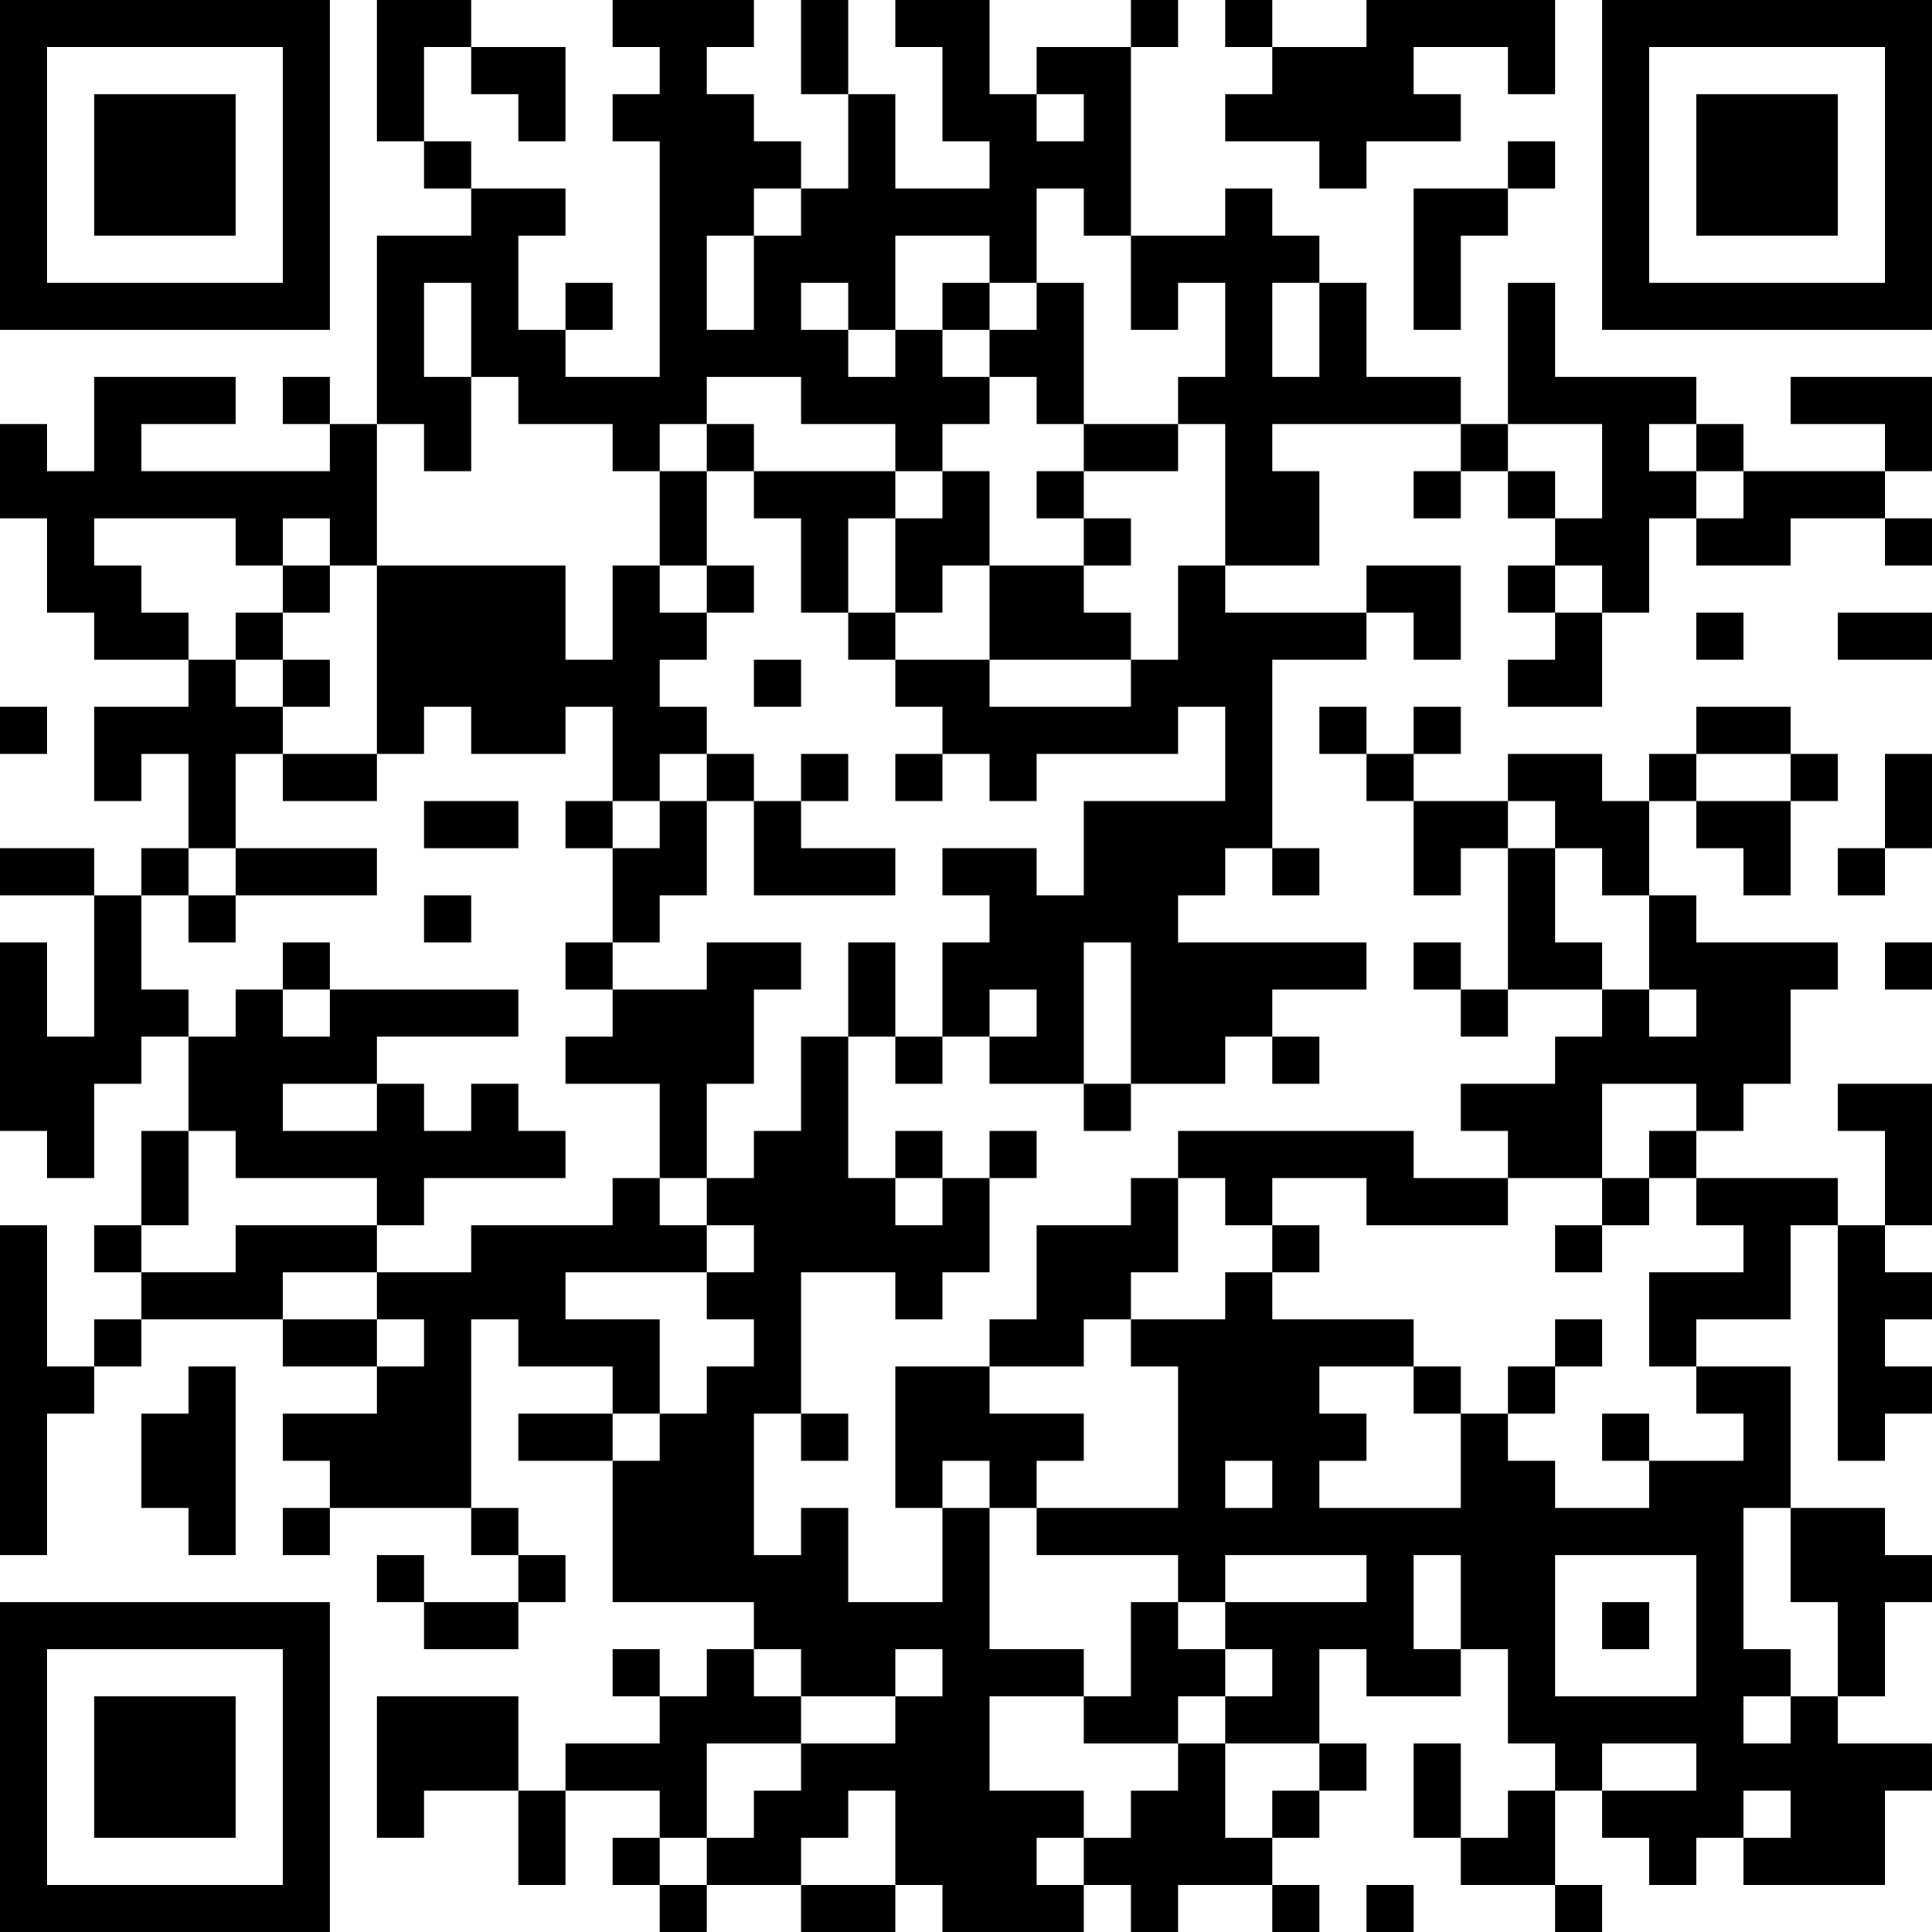 <?xml version="1.0" encoding="UTF-8"?>
<svg xmlns="http://www.w3.org/2000/svg" version="1.1" width="200" height="200" viewBox="0 0 200 200"><rect x="0" y="0" width="200" height="200" fill="#ffffff"/><g transform="scale(4.878)"><g transform="translate(0,0)"><path fill-rule="evenodd" d="M8 0L8 3L9 3L9 4L10 4L10 5L8 5L8 9L7 9L7 8L6 8L6 9L7 9L7 10L3 10L3 9L5 9L5 8L2 8L2 10L1 10L1 9L0 9L0 11L1 11L1 13L2 13L2 14L4 14L4 15L2 15L2 17L3 17L3 16L4 16L4 18L3 18L3 19L2 19L2 18L0 18L0 19L2 19L2 22L1 22L1 20L0 20L0 24L1 24L1 25L2 25L2 23L3 23L3 22L4 22L4 24L3 24L3 26L2 26L2 27L3 27L3 28L2 28L2 29L1 29L1 26L0 26L0 33L1 33L1 30L2 30L2 29L3 29L3 28L6 28L6 29L8 29L8 30L6 30L6 31L7 31L7 32L6 32L6 33L7 33L7 32L10 32L10 33L11 33L11 34L9 34L9 33L8 33L8 34L9 34L9 35L11 35L11 34L12 34L12 33L11 33L11 32L10 32L10 28L11 28L11 29L13 29L13 30L11 30L11 31L13 31L13 34L16 34L16 35L15 35L15 36L14 36L14 35L13 35L13 36L14 36L14 37L12 37L12 38L11 38L11 36L8 36L8 39L9 39L9 38L11 38L11 40L12 40L12 38L14 38L14 39L13 39L13 40L14 40L14 41L15 41L15 40L17 40L17 41L19 41L19 40L20 40L20 41L23 41L23 40L24 40L24 41L25 41L25 40L27 40L27 41L28 41L28 40L27 40L27 39L28 39L28 38L29 38L29 37L28 37L28 35L29 35L29 36L31 36L31 35L32 35L32 37L33 37L33 38L32 38L32 39L31 39L31 37L30 37L30 39L31 39L31 40L33 40L33 41L34 41L34 40L33 40L33 38L34 38L34 39L35 39L35 40L36 40L36 39L37 39L37 40L40 40L40 38L41 38L41 37L39 37L39 36L40 36L40 34L41 34L41 33L40 33L40 32L38 32L38 29L36 29L36 28L38 28L38 26L39 26L39 31L40 31L40 30L41 30L41 29L40 29L40 28L41 28L41 27L40 27L40 26L41 26L41 23L39 23L39 24L40 24L40 26L39 26L39 25L36 25L36 24L37 24L37 23L38 23L38 21L39 21L39 20L36 20L36 19L35 19L35 17L36 17L36 18L37 18L37 19L38 19L38 17L39 17L39 16L38 16L38 15L36 15L36 16L35 16L35 17L34 17L34 16L32 16L32 17L30 17L30 16L31 16L31 15L30 15L30 16L29 16L29 15L28 15L28 16L29 16L29 17L30 17L30 19L31 19L31 18L32 18L32 21L31 21L31 20L30 20L30 21L31 21L31 22L32 22L32 21L34 21L34 22L33 22L33 23L31 23L31 24L32 24L32 25L30 25L30 24L25 24L25 25L24 25L24 26L22 26L22 28L21 28L21 29L19 29L19 32L20 32L20 34L18 34L18 32L17 32L17 33L16 33L16 30L17 30L17 31L18 31L18 30L17 30L17 27L19 27L19 28L20 28L20 27L21 27L21 25L22 25L22 24L21 24L21 25L20 25L20 24L19 24L19 25L18 25L18 22L19 22L19 23L20 23L20 22L21 22L21 23L23 23L23 24L24 24L24 23L26 23L26 22L27 22L27 23L28 23L28 22L27 22L27 21L29 21L29 20L25 20L25 19L26 19L26 18L27 18L27 19L28 19L28 18L27 18L27 14L29 14L29 13L30 13L30 14L31 14L31 12L29 12L29 13L26 13L26 12L28 12L28 10L27 10L27 9L31 9L31 10L30 10L30 11L31 11L31 10L32 10L32 11L33 11L33 12L32 12L32 13L33 13L33 14L32 14L32 15L34 15L34 13L35 13L35 11L36 11L36 12L38 12L38 11L40 11L40 12L41 12L41 11L40 11L40 10L41 10L41 8L38 8L38 9L40 9L40 10L37 10L37 9L36 9L36 8L33 8L33 6L32 6L32 9L31 9L31 8L29 8L29 6L28 6L28 5L27 5L27 4L26 4L26 5L24 5L24 1L25 1L25 0L24 0L24 1L22 1L22 2L21 2L21 0L19 0L19 1L20 1L20 3L21 3L21 4L19 4L19 2L18 2L18 0L17 0L17 2L18 2L18 4L17 4L17 3L16 3L16 2L15 2L15 1L16 1L16 0L13 0L13 1L14 1L14 2L13 2L13 3L14 3L14 8L12 8L12 7L13 7L13 6L12 6L12 7L11 7L11 5L12 5L12 4L10 4L10 3L9 3L9 1L10 1L10 2L11 2L11 3L12 3L12 1L10 1L10 0ZM26 0L26 1L27 1L27 2L26 2L26 3L28 3L28 4L29 4L29 3L31 3L31 2L30 2L30 1L32 1L32 2L33 2L33 0L29 0L29 1L27 1L27 0ZM22 2L22 3L23 3L23 2ZM32 3L32 4L30 4L30 7L31 7L31 5L32 5L32 4L33 4L33 3ZM16 4L16 5L15 5L15 7L16 7L16 5L17 5L17 4ZM22 4L22 6L21 6L21 5L19 5L19 7L18 7L18 6L17 6L17 7L18 7L18 8L19 8L19 7L20 7L20 8L21 8L21 9L20 9L20 10L19 10L19 9L17 9L17 8L15 8L15 9L14 9L14 10L13 10L13 9L11 9L11 8L10 8L10 6L9 6L9 8L10 8L10 10L9 10L9 9L8 9L8 12L7 12L7 11L6 11L6 12L5 12L5 11L2 11L2 12L3 12L3 13L4 13L4 14L5 14L5 15L6 15L6 16L5 16L5 18L4 18L4 19L3 19L3 21L4 21L4 22L5 22L5 21L6 21L6 22L7 22L7 21L11 21L11 22L8 22L8 23L6 23L6 24L8 24L8 23L9 23L9 24L10 24L10 23L11 23L11 24L12 24L12 25L9 25L9 26L8 26L8 25L5 25L5 24L4 24L4 26L3 26L3 27L5 27L5 26L8 26L8 27L6 27L6 28L8 28L8 29L9 29L9 28L8 28L8 27L10 27L10 26L13 26L13 25L14 25L14 26L15 26L15 27L12 27L12 28L14 28L14 30L13 30L13 31L14 31L14 30L15 30L15 29L16 29L16 28L15 28L15 27L16 27L16 26L15 26L15 25L16 25L16 24L17 24L17 22L18 22L18 20L19 20L19 22L20 22L20 20L21 20L21 19L20 19L20 18L22 18L22 19L23 19L23 17L26 17L26 15L25 15L25 16L22 16L22 17L21 17L21 16L20 16L20 15L19 15L19 14L21 14L21 15L24 15L24 14L25 14L25 12L26 12L26 9L25 9L25 8L26 8L26 6L25 6L25 7L24 7L24 5L23 5L23 4ZM20 6L20 7L21 7L21 8L22 8L22 9L23 9L23 10L22 10L22 11L23 11L23 12L21 12L21 10L20 10L20 11L19 11L19 10L16 10L16 9L15 9L15 10L14 10L14 12L13 12L13 14L12 14L12 12L8 12L8 16L6 16L6 17L8 17L8 16L9 16L9 15L10 15L10 16L12 16L12 15L13 15L13 17L12 17L12 18L13 18L13 20L12 20L12 21L13 21L13 22L12 22L12 23L14 23L14 25L15 25L15 23L16 23L16 21L17 21L17 20L15 20L15 21L13 21L13 20L14 20L14 19L15 19L15 17L16 17L16 19L19 19L19 18L17 18L17 17L18 17L18 16L17 16L17 17L16 17L16 16L15 16L15 15L14 15L14 14L15 14L15 13L16 13L16 12L15 12L15 10L16 10L16 11L17 11L17 13L18 13L18 14L19 14L19 13L20 13L20 12L21 12L21 14L24 14L24 13L23 13L23 12L24 12L24 11L23 11L23 10L25 10L25 9L23 9L23 6L22 6L22 7L21 7L21 6ZM27 6L27 8L28 8L28 6ZM32 9L32 10L33 10L33 11L34 11L34 9ZM35 9L35 10L36 10L36 11L37 11L37 10L36 10L36 9ZM18 11L18 13L19 13L19 11ZM6 12L6 13L5 13L5 14L6 14L6 15L7 15L7 14L6 14L6 13L7 13L7 12ZM14 12L14 13L15 13L15 12ZM33 12L33 13L34 13L34 12ZM36 13L36 14L37 14L37 13ZM39 13L39 14L41 14L41 13ZM16 14L16 15L17 15L17 14ZM0 15L0 16L1 16L1 15ZM14 16L14 17L13 17L13 18L14 18L14 17L15 17L15 16ZM19 16L19 17L20 17L20 16ZM36 16L36 17L38 17L38 16ZM40 16L40 18L39 18L39 19L40 19L40 18L41 18L41 16ZM9 17L9 18L11 18L11 17ZM32 17L32 18L33 18L33 20L34 20L34 21L35 21L35 22L36 22L36 21L35 21L35 19L34 19L34 18L33 18L33 17ZM5 18L5 19L4 19L4 20L5 20L5 19L8 19L8 18ZM9 19L9 20L10 20L10 19ZM6 20L6 21L7 21L7 20ZM23 20L23 23L24 23L24 20ZM40 20L40 21L41 21L41 20ZM21 21L21 22L22 22L22 21ZM34 23L34 25L32 25L32 26L29 26L29 25L27 25L27 26L26 26L26 25L25 25L25 27L24 27L24 28L23 28L23 29L21 29L21 30L23 30L23 31L22 31L22 32L21 32L21 31L20 31L20 32L21 32L21 35L23 35L23 36L21 36L21 38L23 38L23 39L22 39L22 40L23 40L23 39L24 39L24 38L25 38L25 37L26 37L26 39L27 39L27 38L28 38L28 37L26 37L26 36L27 36L27 35L26 35L26 34L29 34L29 33L26 33L26 34L25 34L25 33L22 33L22 32L25 32L25 29L24 29L24 28L26 28L26 27L27 27L27 28L30 28L30 29L28 29L28 30L29 30L29 31L28 31L28 32L31 32L31 30L32 30L32 31L33 31L33 32L35 32L35 31L37 31L37 30L36 30L36 29L35 29L35 27L37 27L37 26L36 26L36 25L35 25L35 24L36 24L36 23ZM19 25L19 26L20 26L20 25ZM34 25L34 26L33 26L33 27L34 27L34 26L35 26L35 25ZM27 26L27 27L28 27L28 26ZM33 28L33 29L32 29L32 30L33 30L33 29L34 29L34 28ZM4 29L4 30L3 30L3 32L4 32L4 33L5 33L5 29ZM30 29L30 30L31 30L31 29ZM34 30L34 31L35 31L35 30ZM26 31L26 32L27 32L27 31ZM37 32L37 35L38 35L38 36L37 36L37 37L38 37L38 36L39 36L39 34L38 34L38 32ZM30 33L30 35L31 35L31 33ZM33 33L33 36L36 36L36 33ZM24 34L24 36L23 36L23 37L25 37L25 36L26 36L26 35L25 35L25 34ZM34 34L34 35L35 35L35 34ZM16 35L16 36L17 36L17 37L15 37L15 39L14 39L14 40L15 40L15 39L16 39L16 38L17 38L17 37L19 37L19 36L20 36L20 35L19 35L19 36L17 36L17 35ZM34 37L34 38L36 38L36 37ZM18 38L18 39L17 39L17 40L19 40L19 38ZM37 38L37 39L38 39L38 38ZM29 40L29 41L30 41L30 40ZM0 0L0 7L7 7L7 0ZM1 1L1 6L6 6L6 1ZM2 2L2 5L5 5L5 2ZM34 0L34 7L41 7L41 0ZM35 1L35 6L40 6L40 1ZM36 2L36 5L39 5L39 2ZM0 34L0 41L7 41L7 34ZM1 35L1 40L6 40L6 35ZM2 36L2 39L5 39L5 36Z" fill="#000000"/></g></g></svg>
